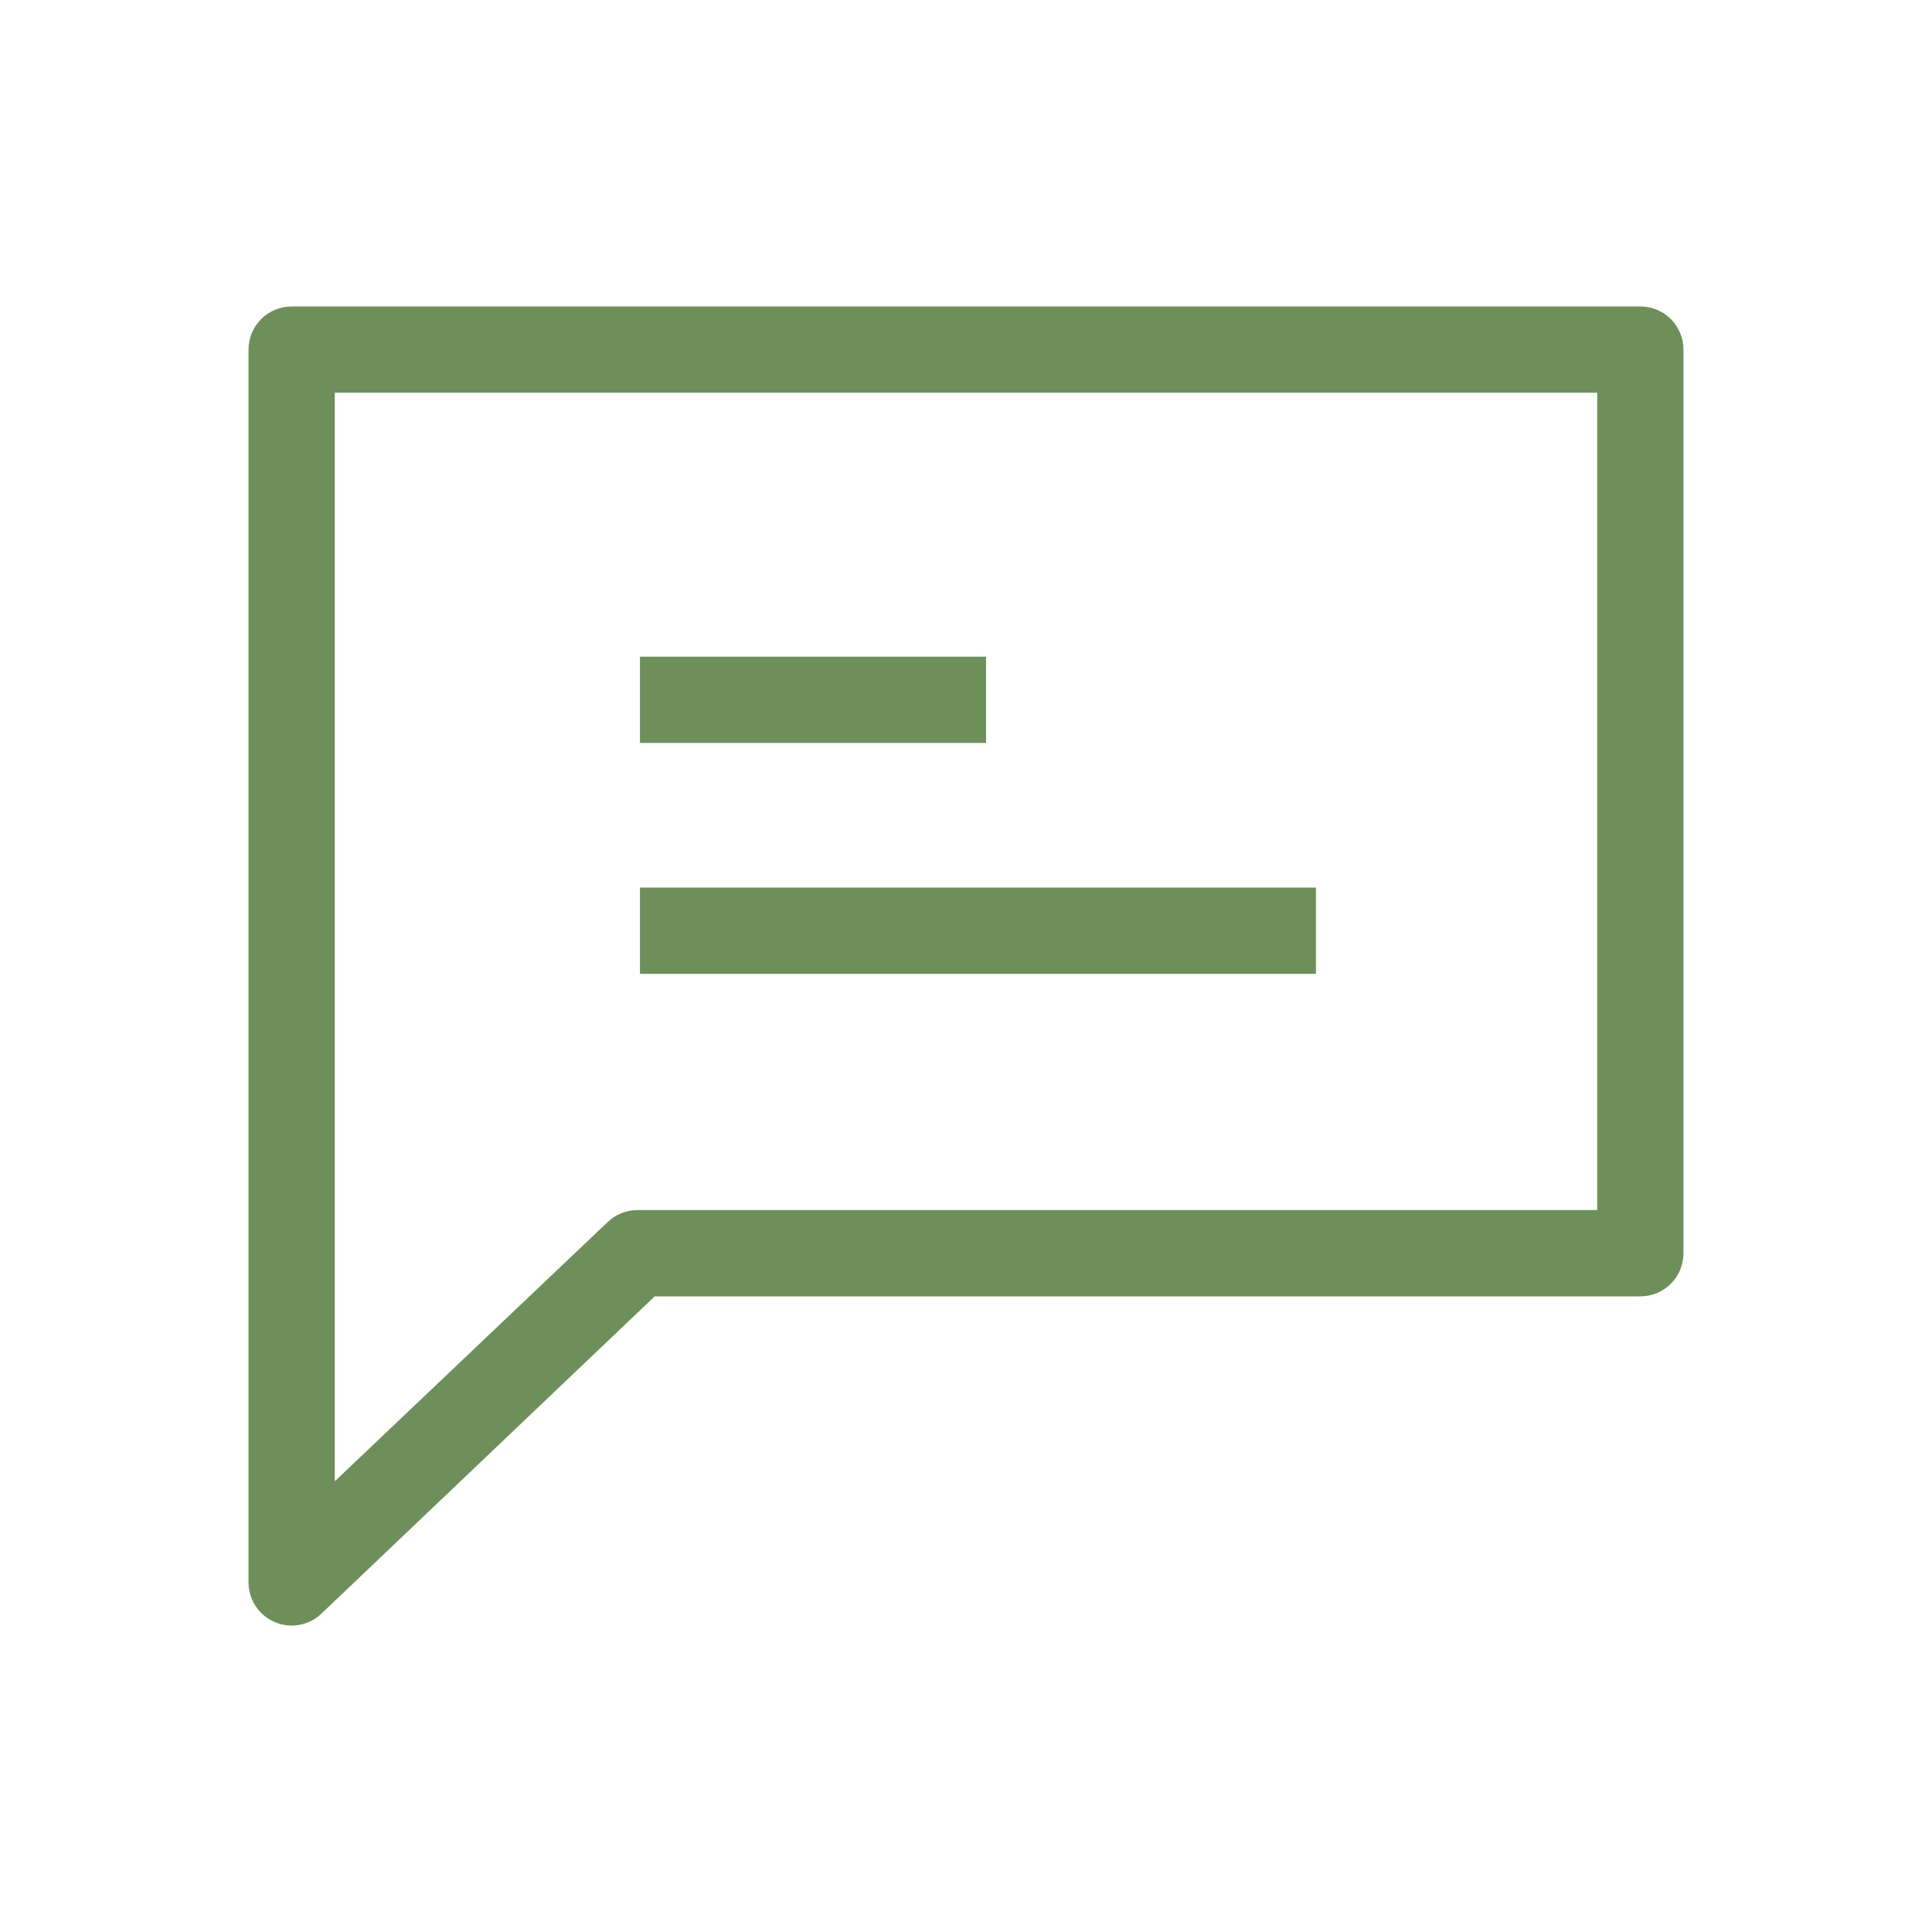 <?xml version="1.0" encoding="UTF-8" standalone="no"?>
<!DOCTYPE svg PUBLIC "-//W3C//DTD SVG 1.1//EN" "http://www.w3.org/Graphics/SVG/1.1/DTD/svg11.dtd">
<svg width="100%" height="100%" viewBox="0 0 58 58" version="1.1" xmlns="http://www.w3.org/2000/svg" xmlns:xlink="http://www.w3.org/1999/xlink" xml:space="preserve" xmlns:serif="http://www.serif.com/" style="fill-rule:evenodd;clip-rule:evenodd;stroke-linejoin:round;stroke-miterlimit:2;">
    <g transform="matrix(1,0,0,1,7.261,9)">
        <path d="M1.495,0.2C1.152,0.2 0.823,0.336 0.579,0.579C0.336,0.823 0.2,1.152 0.2,1.495C0.2,1.495 0.2,38.507 0.2,38.507C0.2,38.759 0.275,39.009 0.417,39.222C0.556,39.431 0.754,39.596 0.987,39.696C1.219,39.795 1.474,39.824 1.723,39.78L1.724,39.78C1.975,39.735 2.206,39.617 2.39,39.441C2.389,39.442 12.393,29.918 12.393,29.918C12.393,29.918 41.983,29.918 41.983,29.918C42.326,29.918 42.655,29.782 42.899,29.539C43.142,29.296 43.278,28.967 43.278,28.622C43.278,28.622 43.278,1.495 43.278,1.495C43.278,1.152 43.142,0.823 42.899,0.579C42.655,0.336 42.326,0.2 41.983,0.2L1.495,0.2ZM40.688,27.327L11.872,27.327C11.535,27.33 11.217,27.459 10.977,27.691C10.982,27.686 2.79,35.469 2.79,35.469C2.79,35.469 2.79,2.79 2.79,2.79C2.79,2.79 40.688,2.79 40.688,2.79L40.688,27.327Z" style="fill:rgb(109,144,90);"/>
    </g>
    <g transform="matrix(1,0,0,1,7.261,9)">
        <path d="M22.341,13.304L22.341,10.714L11.951,10.714L11.951,13.304L22.341,13.304Z" style="fill:rgb(109,144,90);"/>
    </g>
    <g transform="matrix(1,0,0,1,7.261,9)">
        <path d="M32.245,20.236L32.245,17.646L11.951,17.646L11.951,20.236L32.245,20.236Z" style="fill:rgb(109,144,90);"/>
    </g>
</svg>
